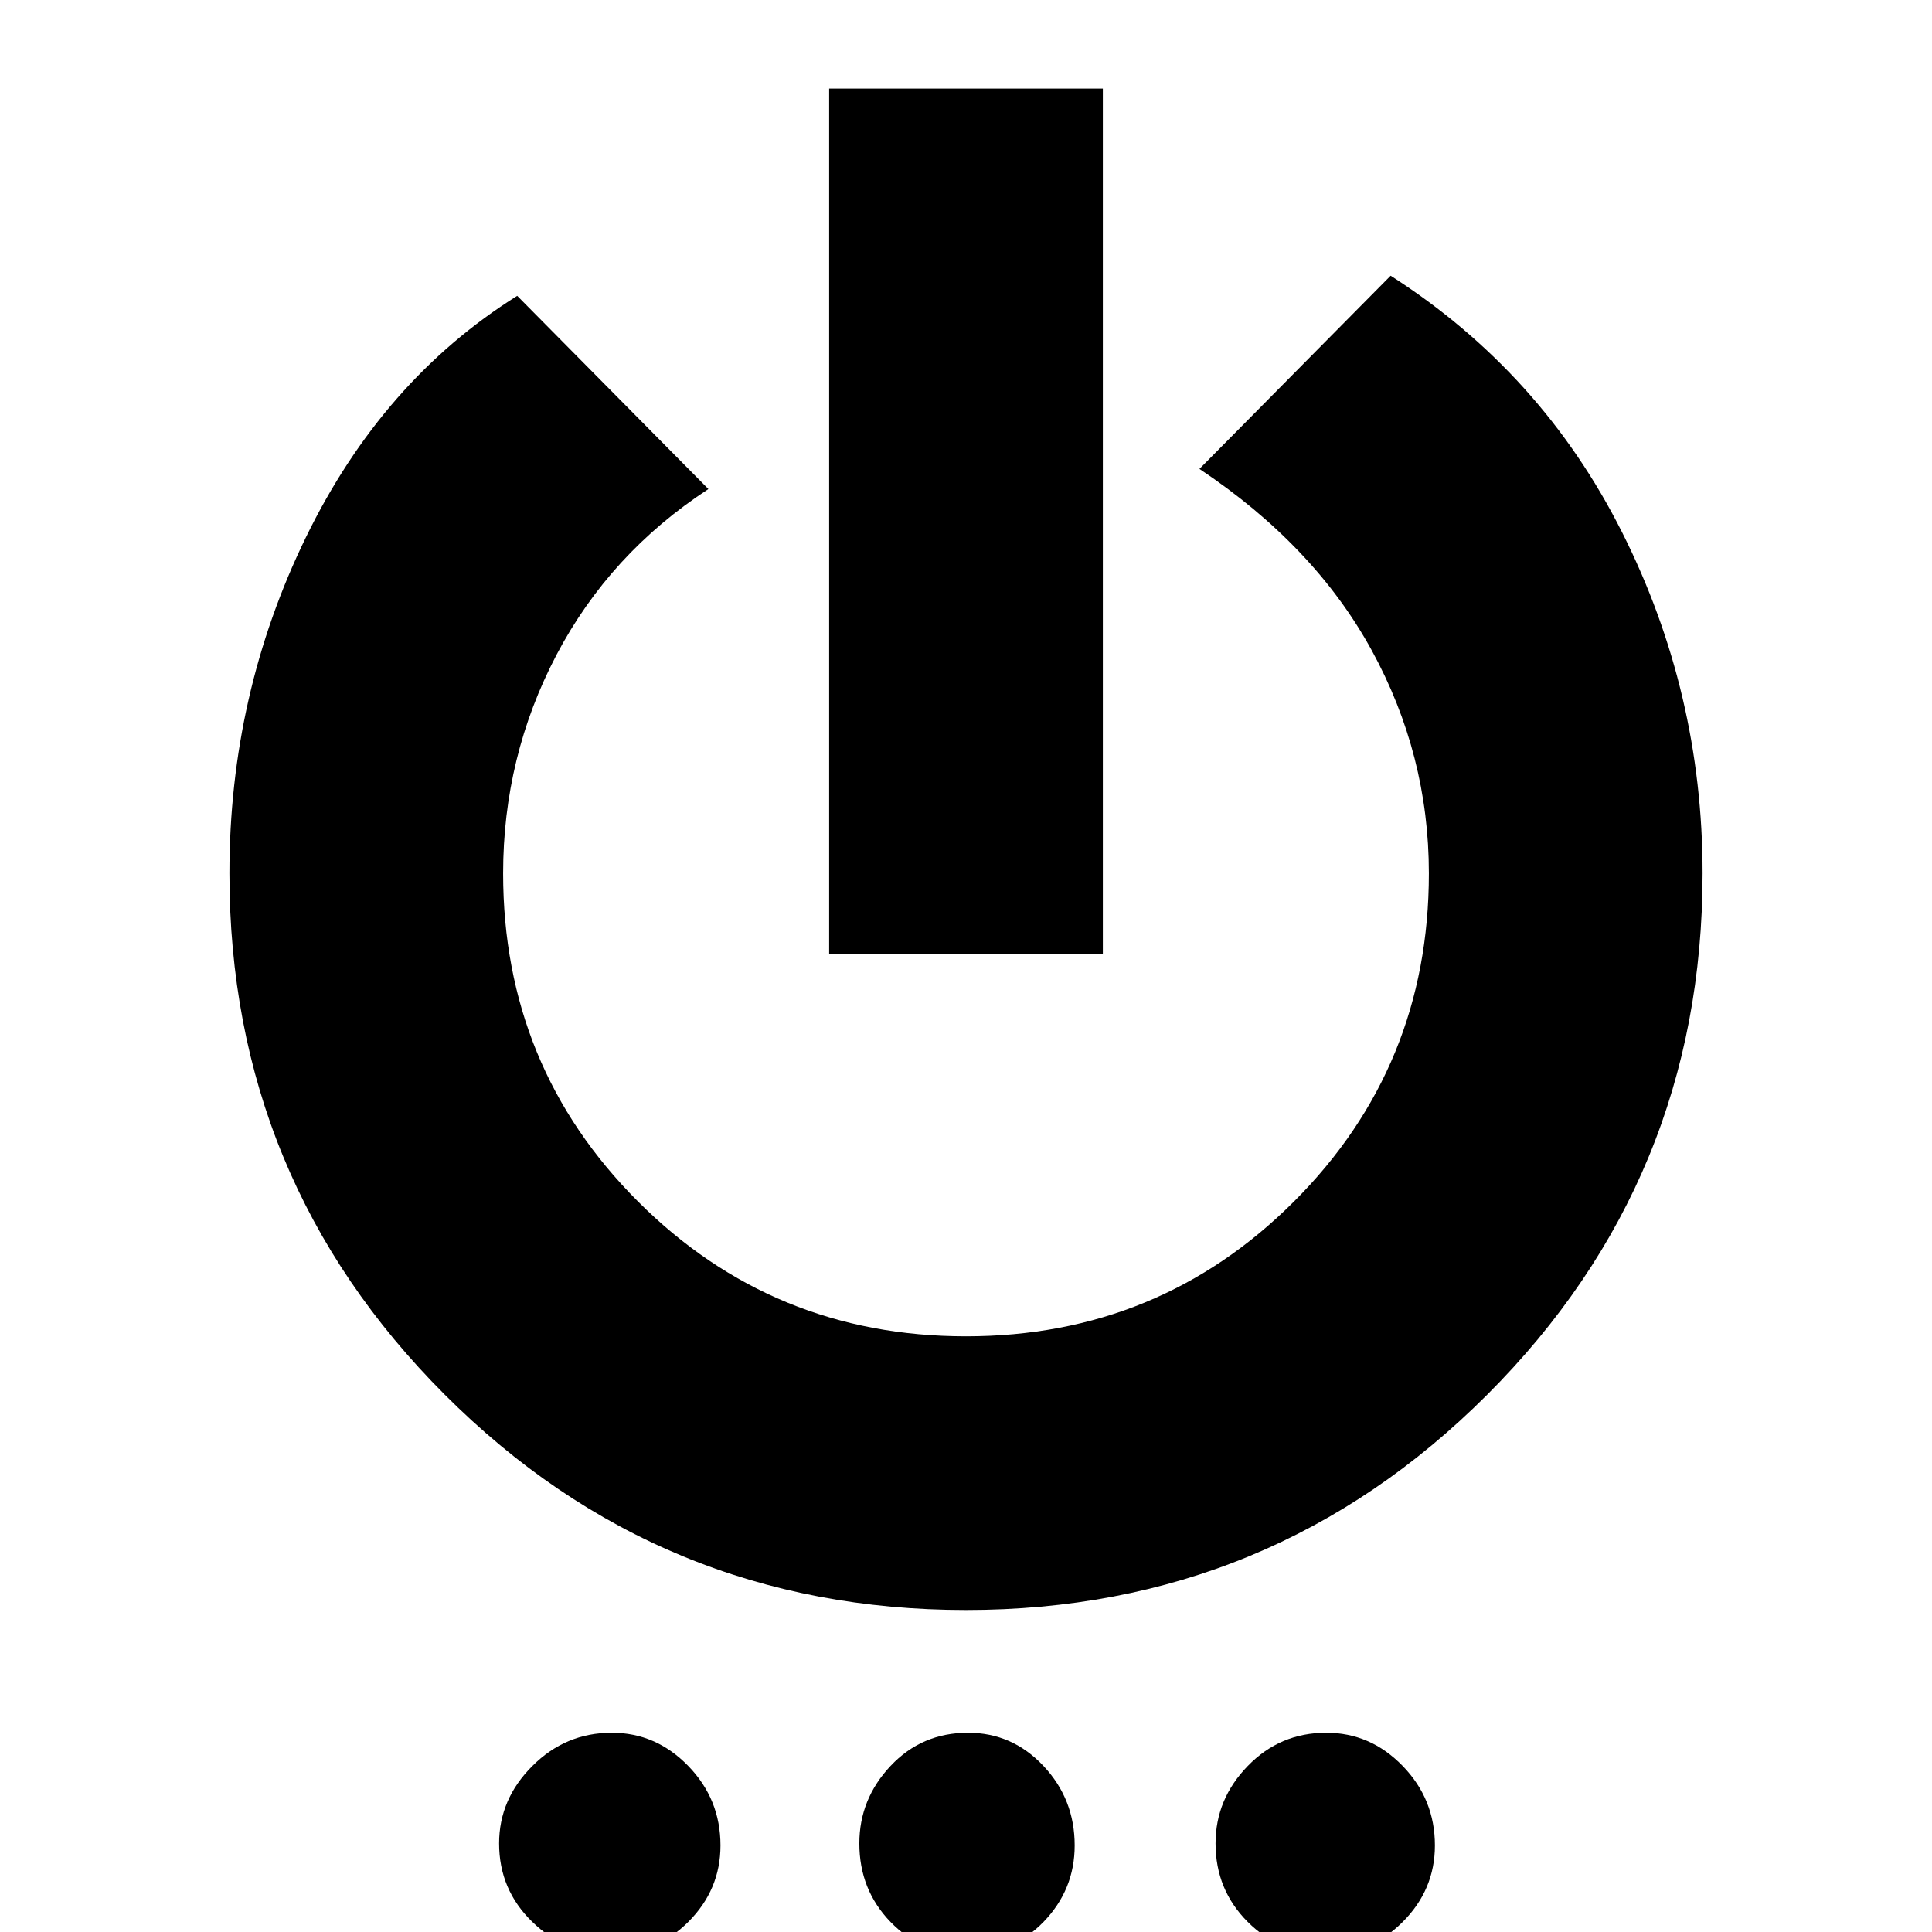 <svg xmlns="http://www.w3.org/2000/svg" height="24" width="24"><path d="M10.3 11.85V1.1H13.7V11.85ZM12 20Q8.2 20 5.525 17.325Q2.85 14.65 2.85 10.85Q2.85 8.625 3.8 6.675Q4.75 4.725 6.425 3.675L8.8 6.075Q7.575 6.875 6.912 8.137Q6.25 9.4 6.25 10.85Q6.25 13.25 7.925 14.925Q9.6 16.6 12 16.6Q14.4 16.6 16.075 14.925Q17.75 13.25 17.75 10.85Q17.75 9.375 17.038 8.075Q16.325 6.775 14.9 5.825L17.275 3.425Q19.15 4.625 20.15 6.612Q21.15 8.6 21.15 10.85Q21.15 14.65 18.475 17.325Q15.8 20 12 20ZM7.575 24.275Q7.025 24.275 6.613 23.875Q6.2 23.475 6.2 22.9Q6.2 22.35 6.613 21.938Q7.025 21.525 7.6 21.525Q8.15 21.525 8.55 21.938Q8.95 22.35 8.95 22.925Q8.95 23.475 8.55 23.875Q8.15 24.275 7.575 24.275ZM12 24.275Q11.45 24.275 11.062 23.875Q10.675 23.475 10.675 22.9Q10.675 22.35 11.062 21.938Q11.45 21.525 12.025 21.525Q12.575 21.525 12.963 21.938Q13.35 22.35 13.35 22.925Q13.35 23.475 12.963 23.875Q12.575 24.275 12 24.275ZM16.475 24.275Q15.9 24.275 15.5 23.875Q15.1 23.475 15.1 22.9Q15.1 22.35 15.5 21.938Q15.9 21.525 16.475 21.525Q17.025 21.525 17.425 21.938Q17.825 22.35 17.825 22.925Q17.825 23.475 17.425 23.875Q17.025 24.275 16.475 24.275Z"/></svg>
